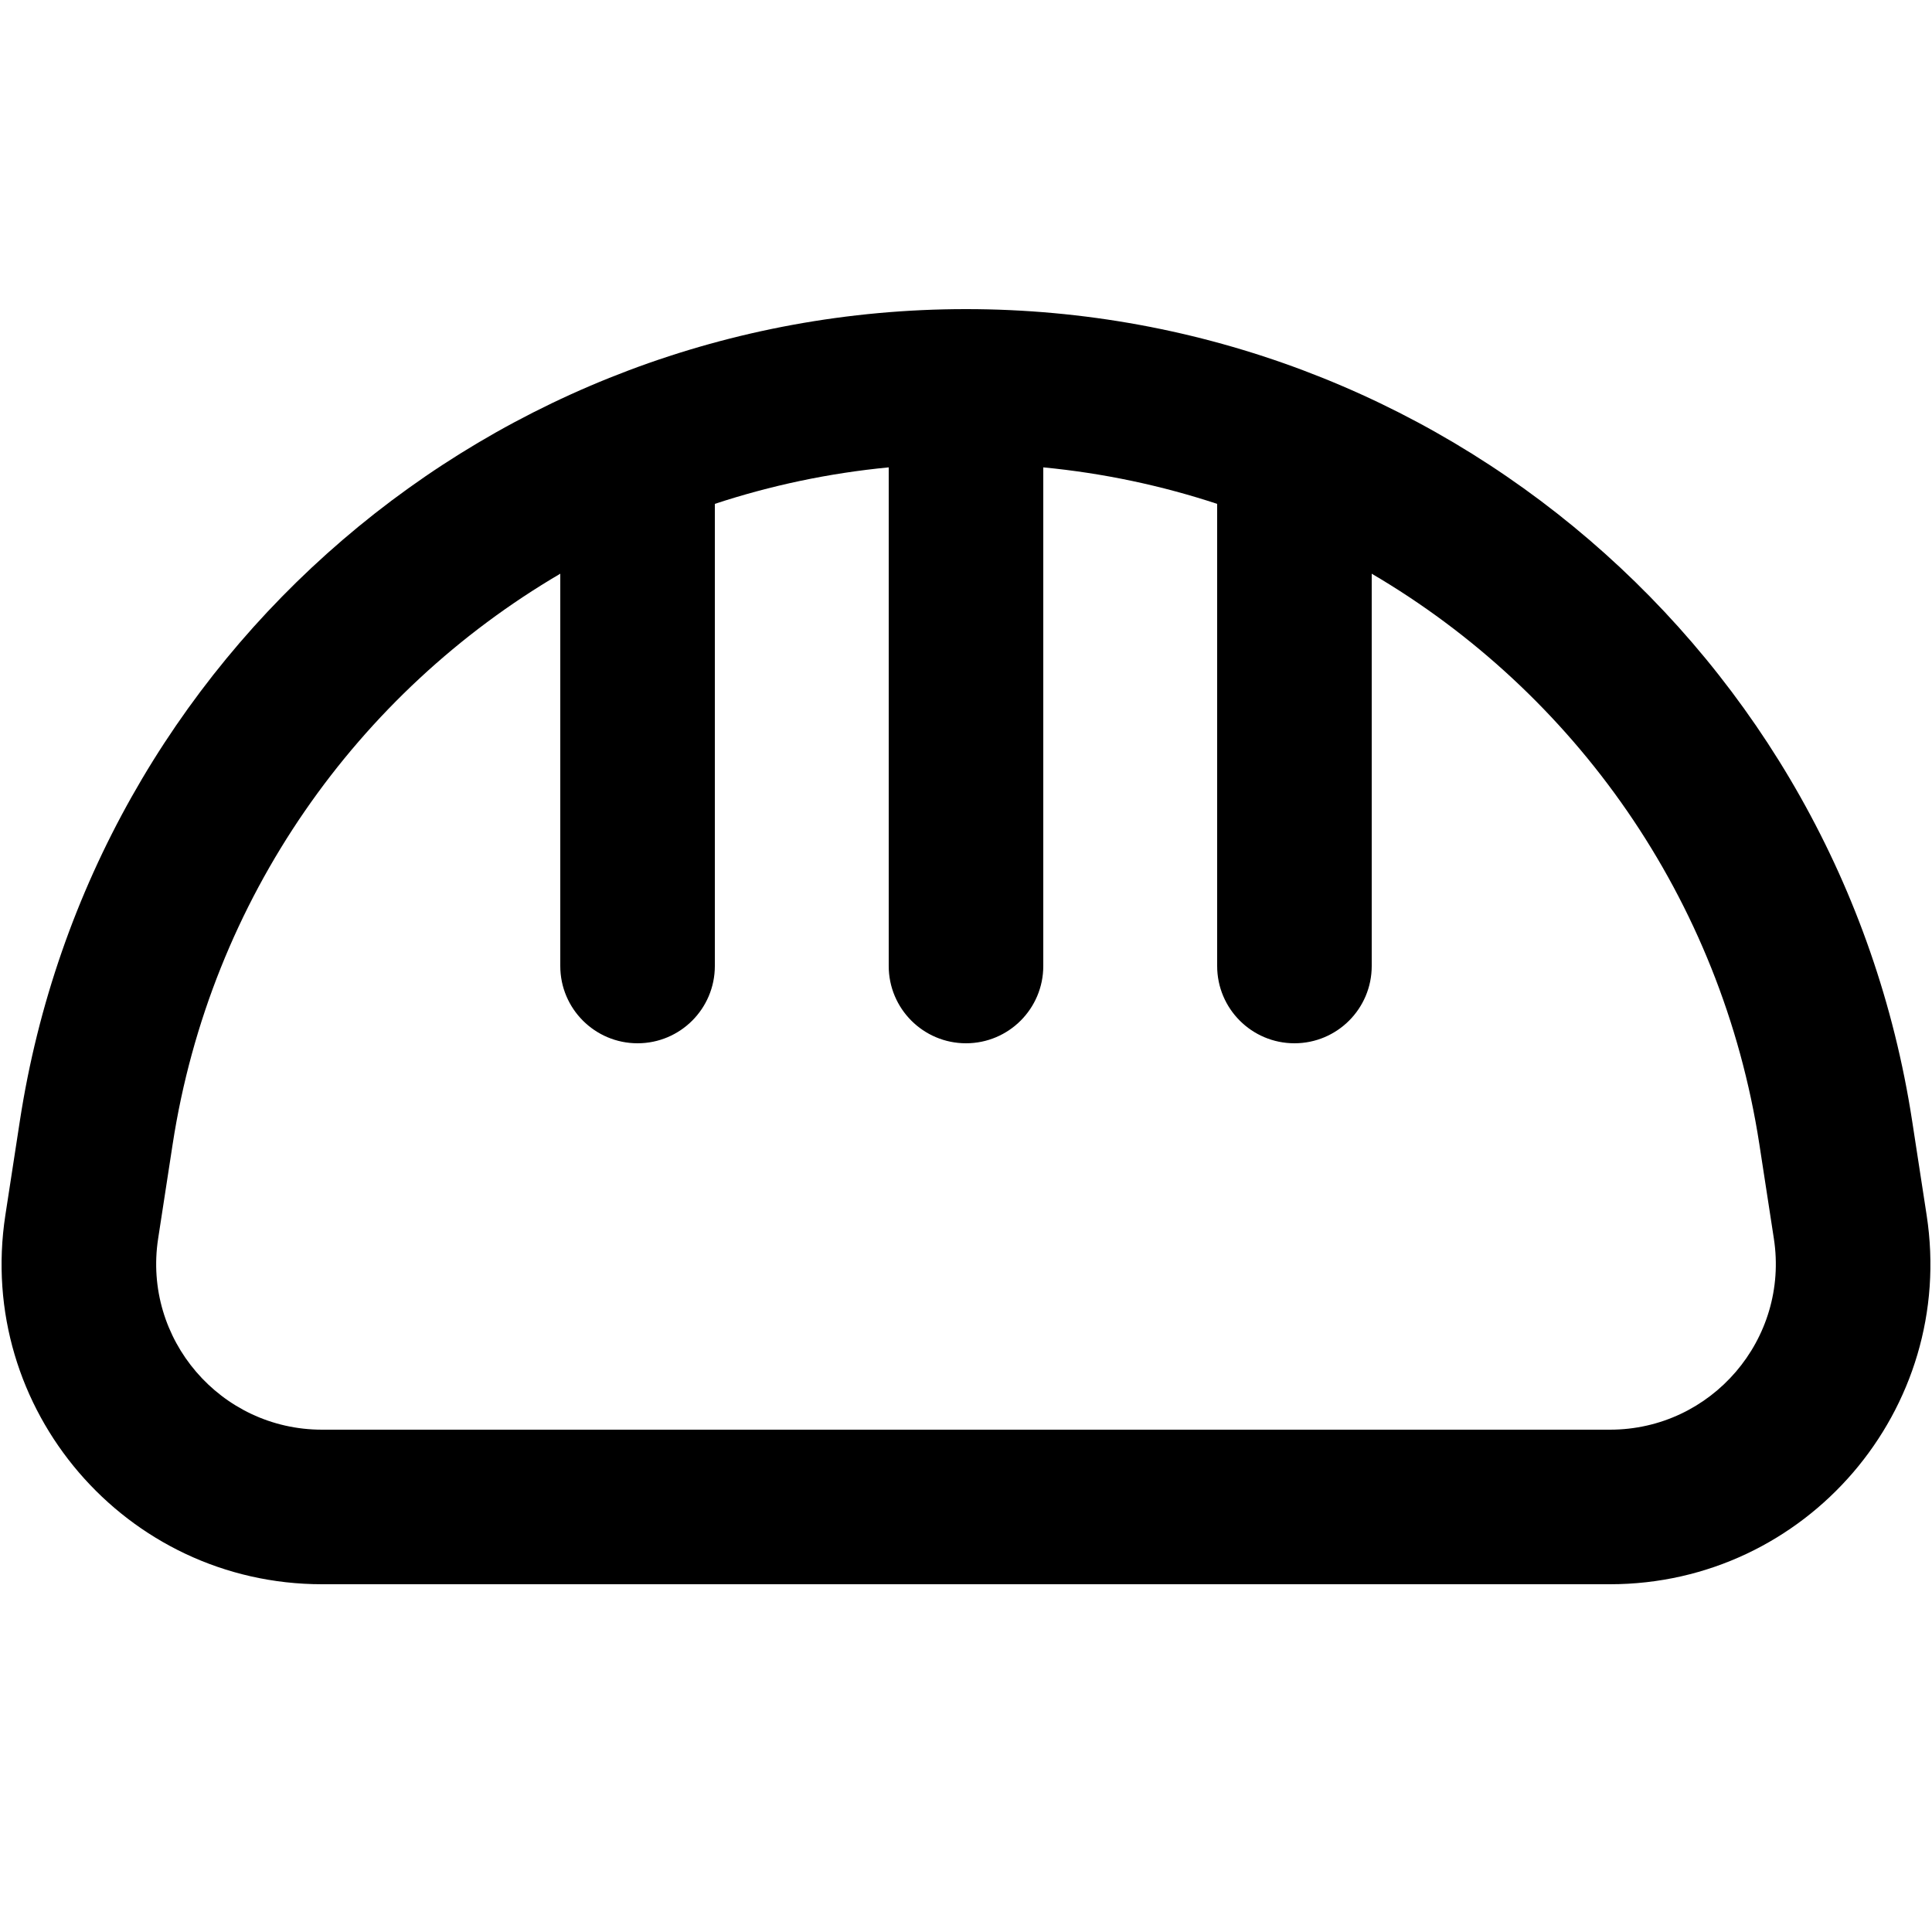 <svg width="100" height="100" viewBox="0 0 100 100" fill="none" xmlns="http://www.w3.org/2000/svg">
    <path fill-rule="evenodd" clip-rule="evenodd"
        d="M50 16C25.546 16 4.749 33.841 1.029 58.01L0.278 62.893C-1.268 72.939 6.505 82 16.669 82H83.331C93.495 82 101.268 72.939 99.722 62.893L98.971 58.01C95.251 33.841 74.454 16 50 16ZM37 26.08C39.881 25.131 42.895 24.489 46 24.191V50C46 52.209 47.791 54 50 54C52.209 54 54 52.209 54 50V24.191C57.105 24.489 60.119 25.131 63 26.08V50C63 52.209 64.791 54 67 54C69.209 54 71 52.209 71 50V29.695C81.483 35.843 89.103 46.487 91.064 59.227L91.815 64.11C92.615 69.31 88.592 74 83.331 74H16.669C11.408 74 7.385 69.31 8.185 64.11L8.936 59.227C10.897 46.487 18.517 35.843 29 29.695V50C29 52.209 30.791 54 33 54C35.209 54 37 52.209 37 50V26.08Z"
        fill="currentcolor" />
</svg>